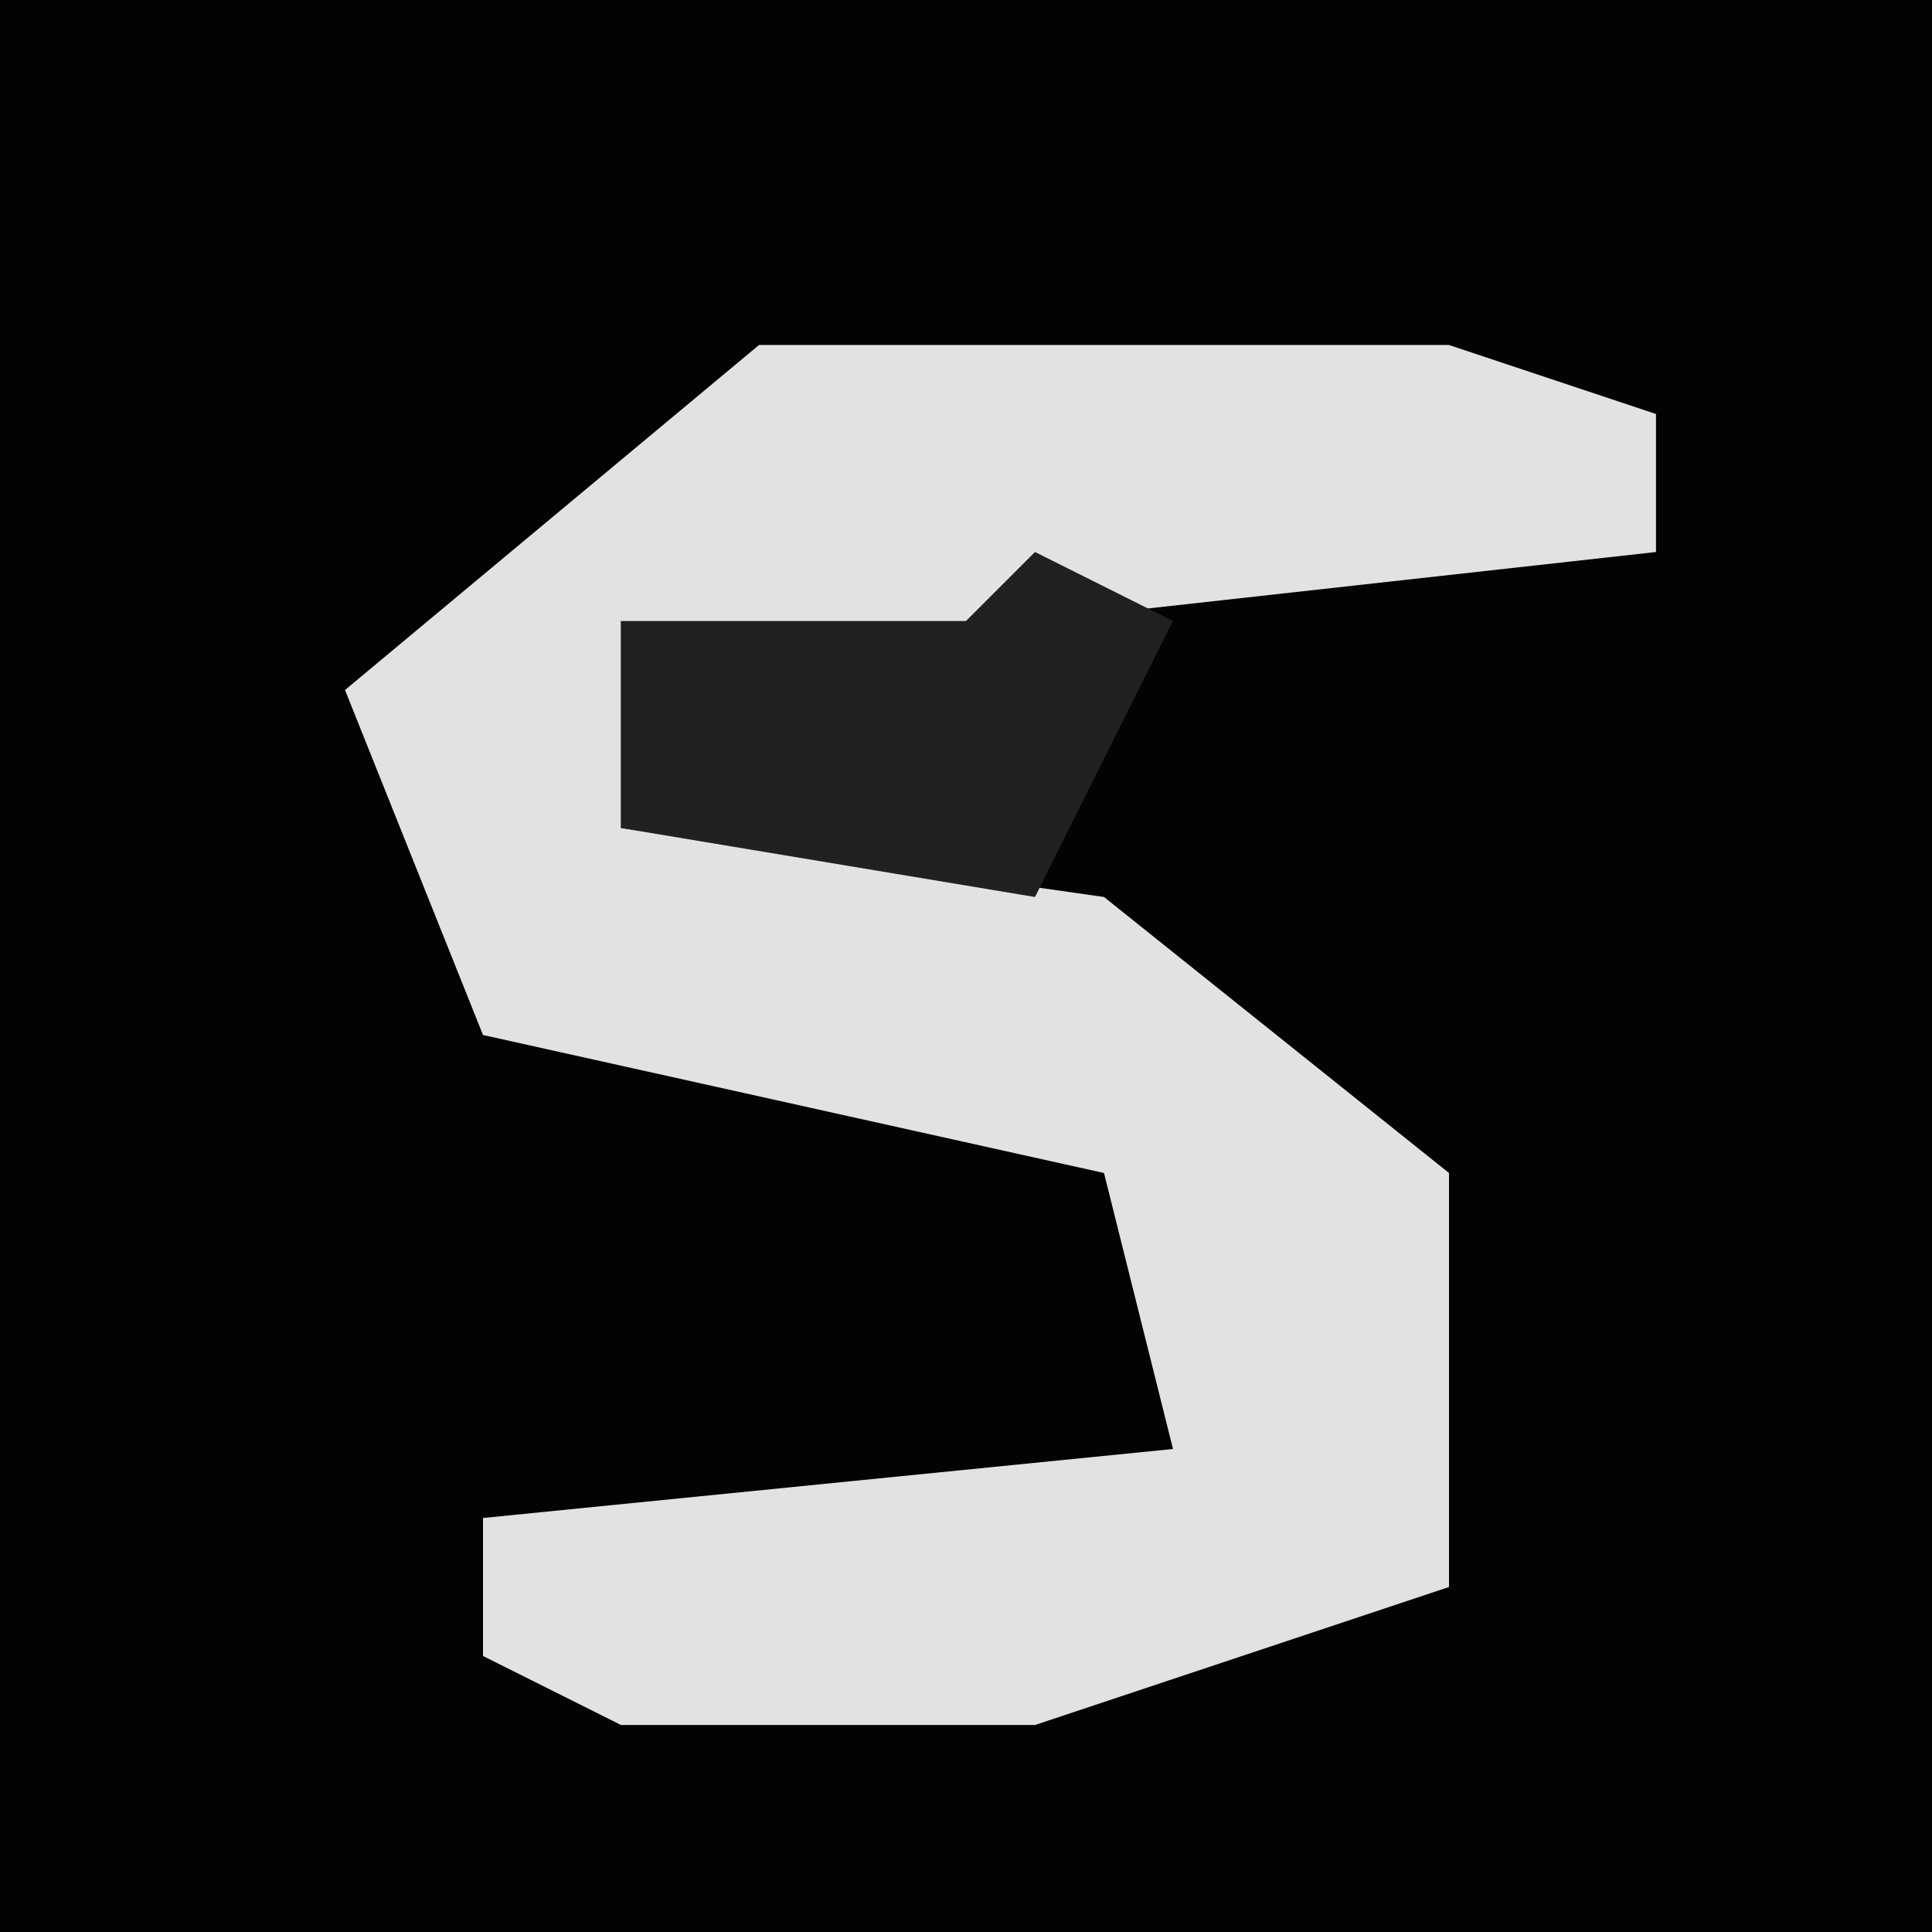 <?xml version="1.0" encoding="UTF-8"?>
<svg version="1.1" xmlns="http://www.w3.org/2000/svg" width="28" height="28">
<path d="M0,0 L28,0 L28,28 L0,28 Z " fill="#030303" transform="translate(0,0)"/>
<path d="M0,0 L10,0 L13,1 L13,3 L4,4 L1,5 L-2,4 L-2,7 L5,8 L10,12 L10,18 L4,20 L-2,20 L-4,19 L-4,17 L6,16 L5,12 L-4,10 L-6,5 Z " fill="#E2E2E2" transform="translate(11,5)"/>
<path d="M0,0 L2,1 L0,5 L-6,4 L-6,1 L-1,1 Z " fill="#202020" transform="translate(15,8)"/>
</svg>
